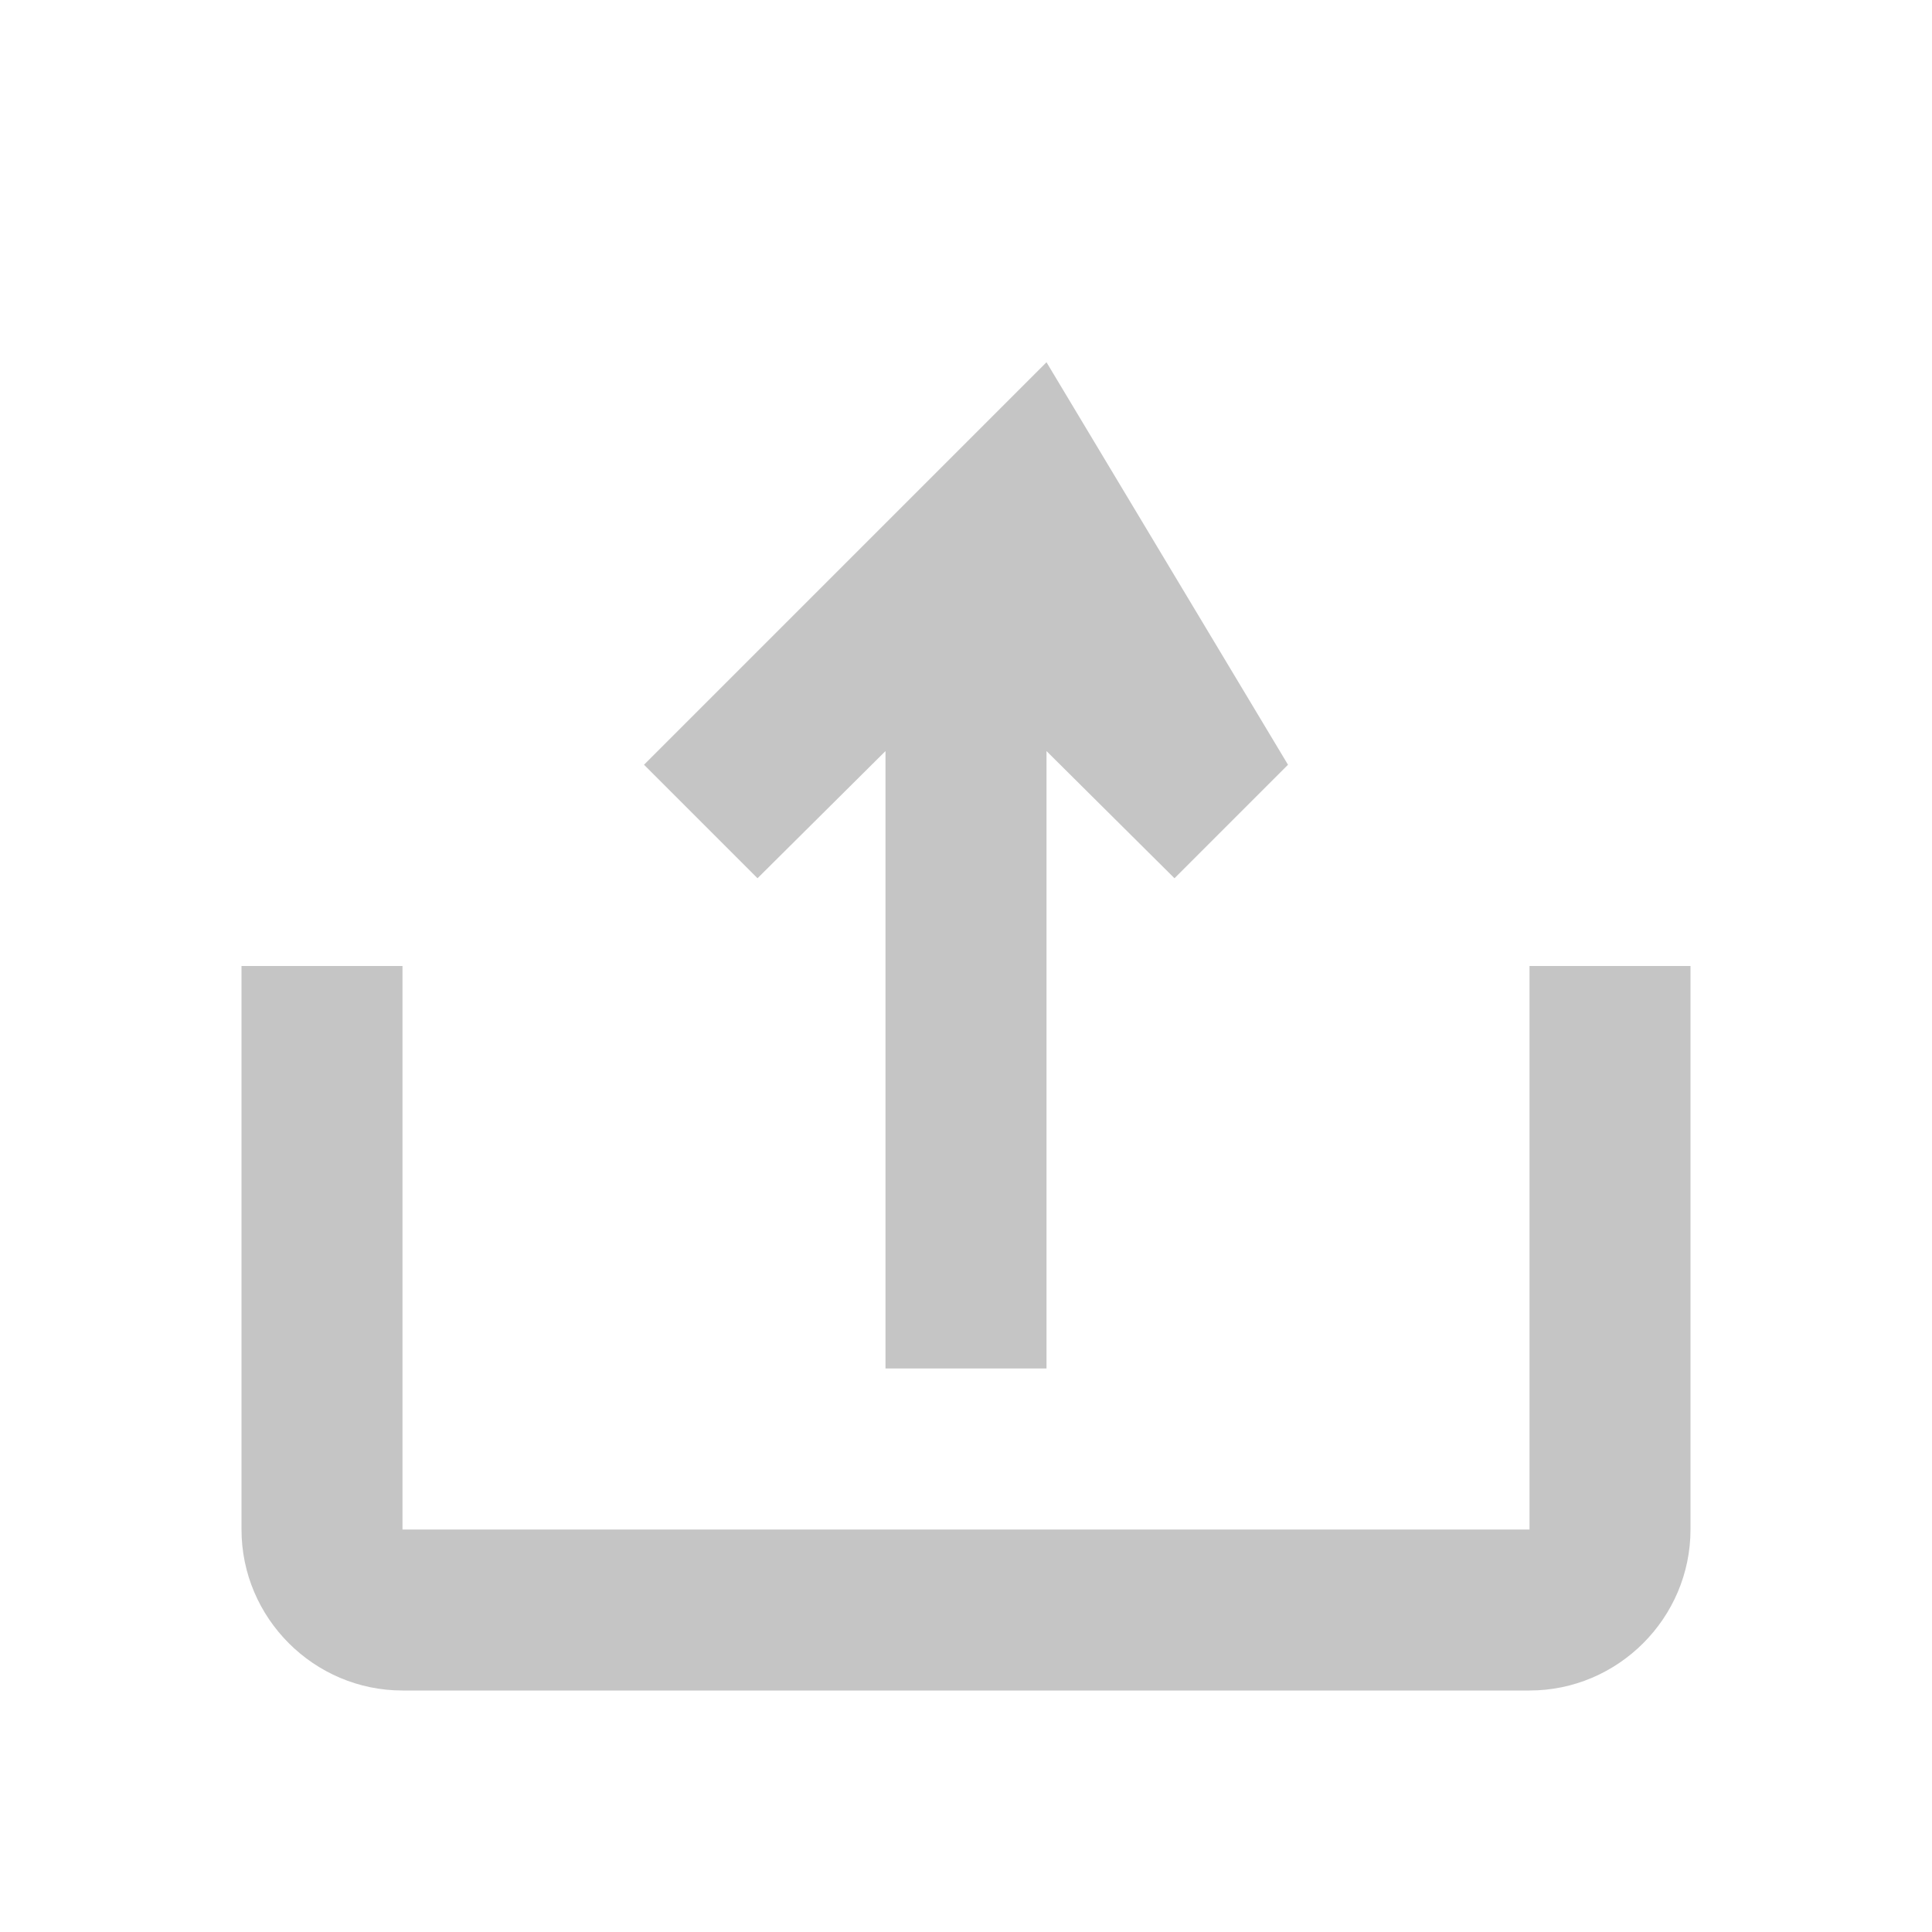 <svg xmlns="http://www.w3.org/2000/svg" height="24" viewBox="0 0 24 24" width="24" fill="#C5C5C5">
  <path d="M0 0h24v24H0V0z" fill="none"/>
  <path d="M19 12v7H5v-7H3v7c0 1.1.9 2 2 2h14c1.1 0 2-.9 2-2v-7h-2zm-6-7.5l-5 5 1.41 1.41L11 9.33V17h2V9.33l1.59 1.58L16 9.5l-3-5z"/>
</svg> 